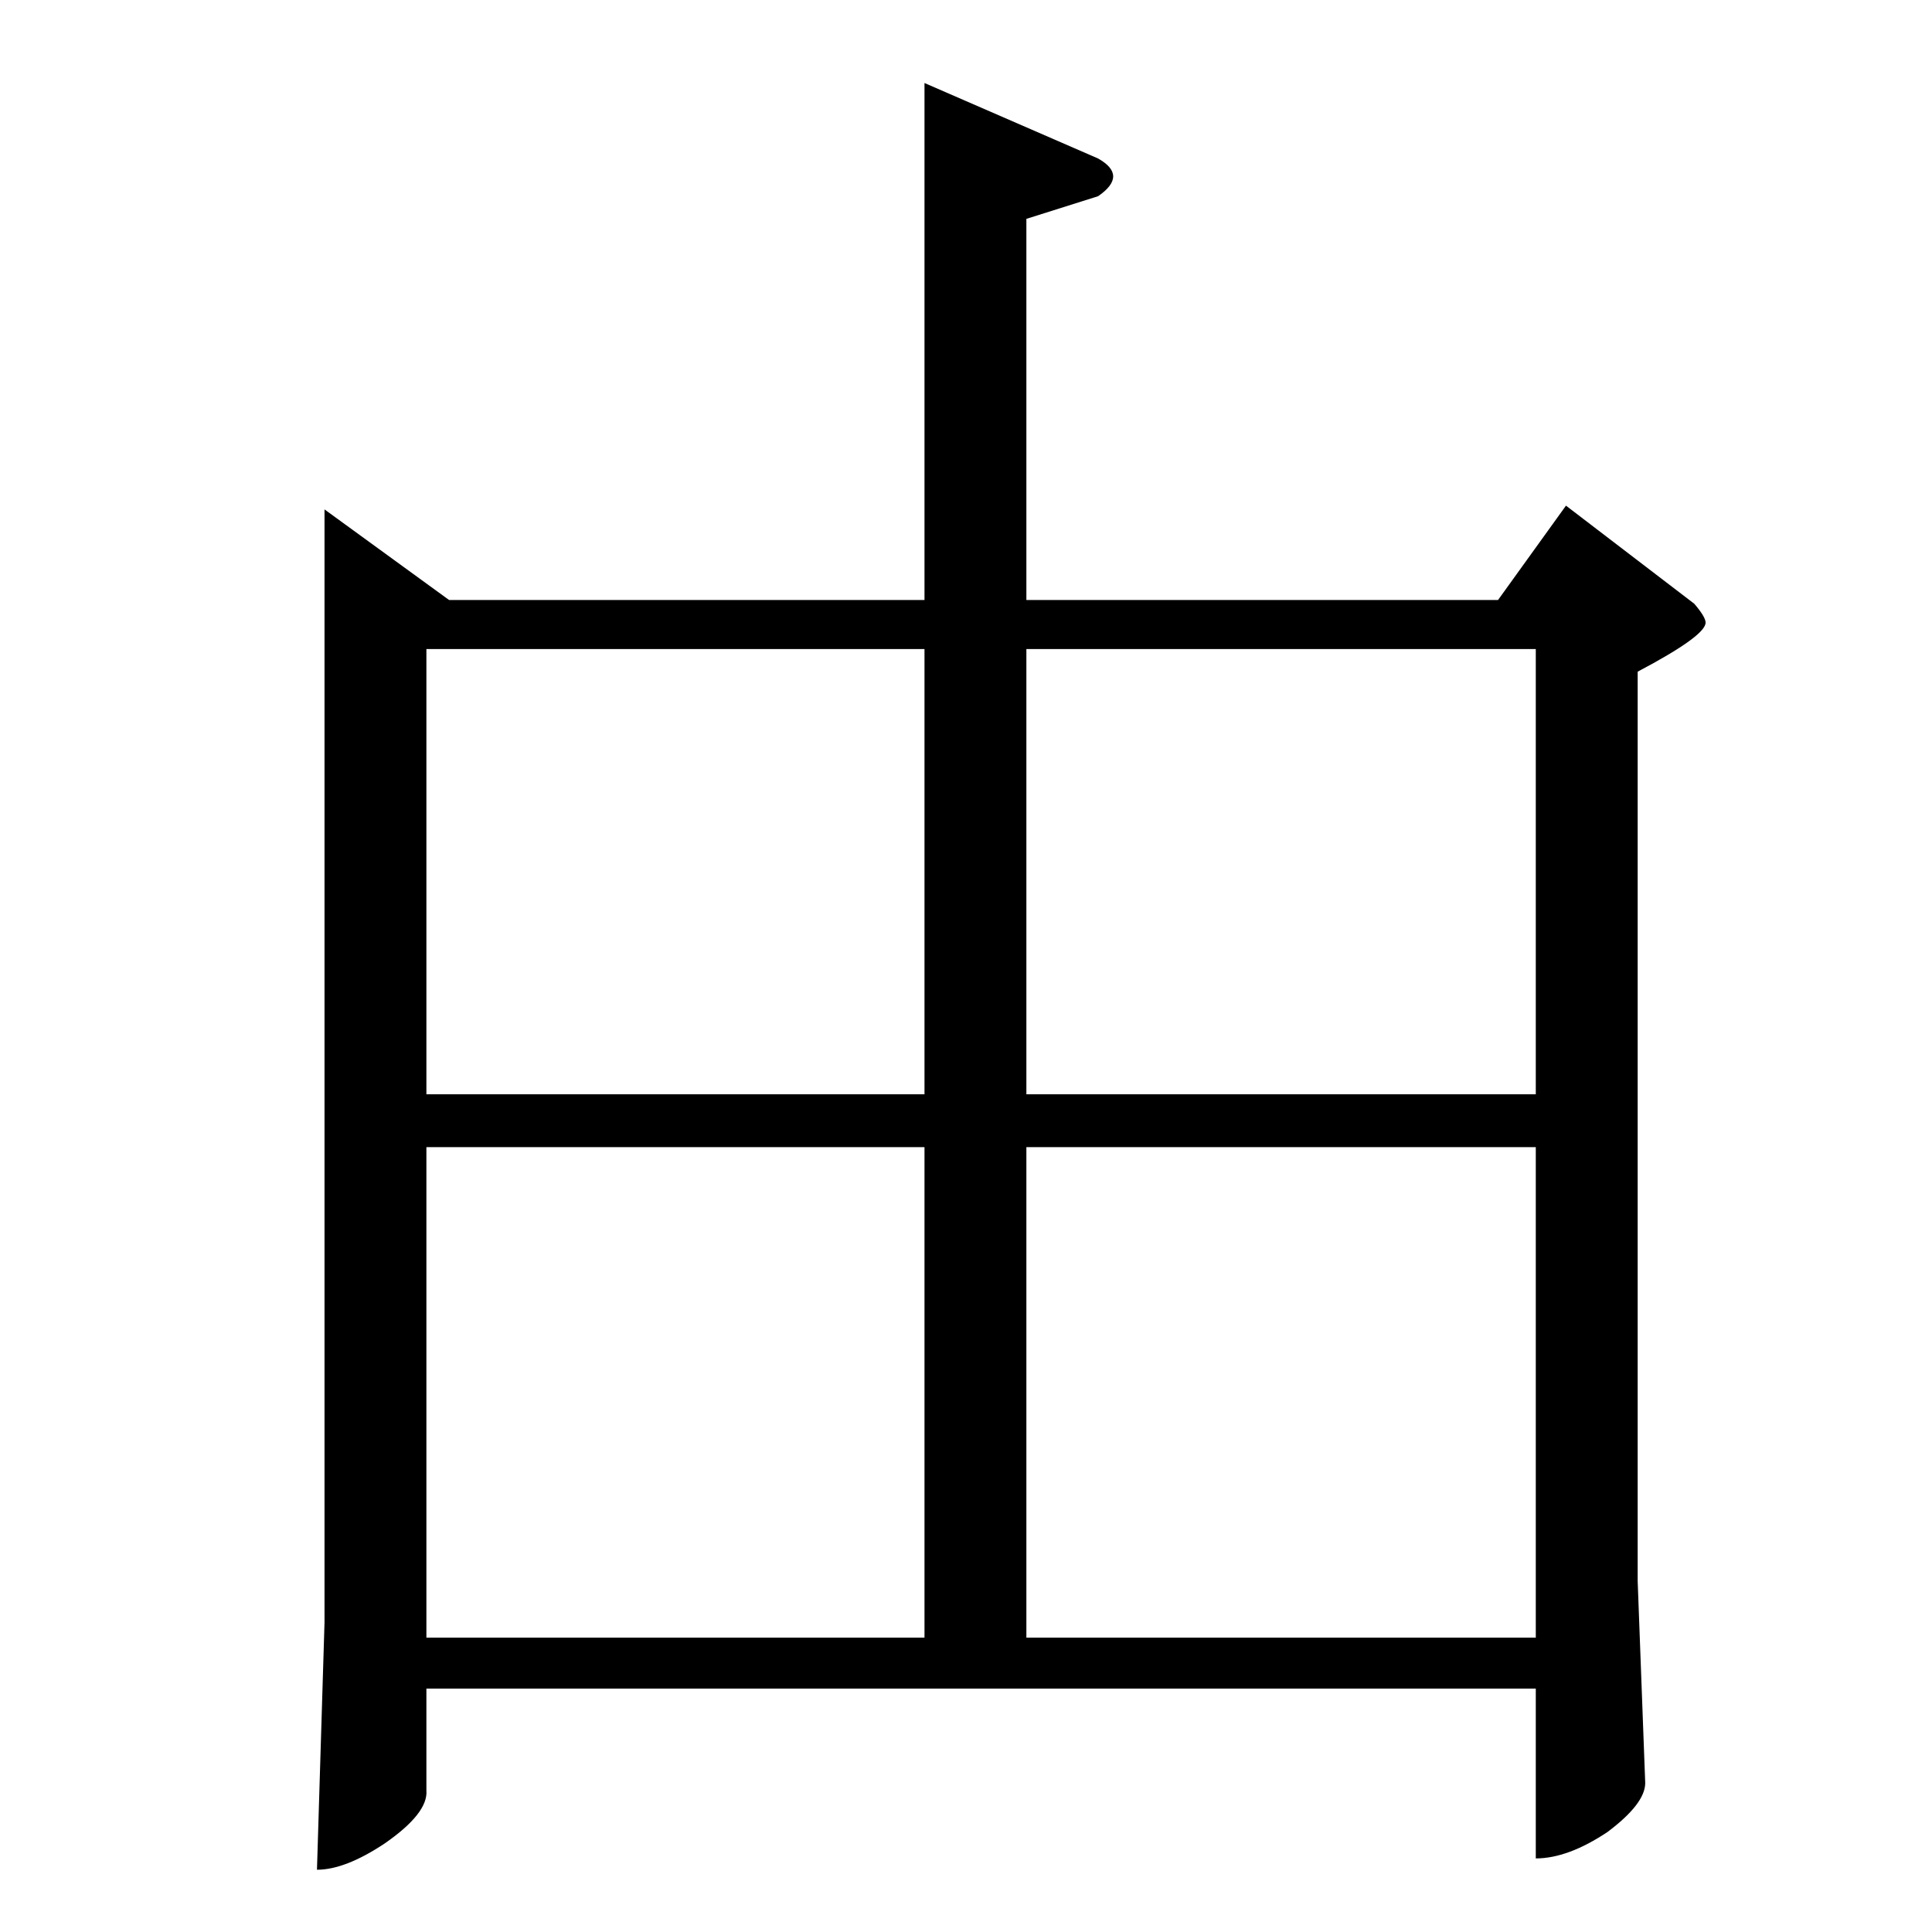 <?xml version="1.0" standalone="no"?>
<!DOCTYPE svg PUBLIC "-//W3C//DTD SVG 1.1//EN" "http://www.w3.org/Graphics/SVG/1.1/DTD/svg11.dtd" >
<svg xmlns="http://www.w3.org/2000/svg" xmlns:xlink="http://www.w3.org/1999/xlink" version="1.1" viewBox="0 -205 1024 1024">
  <g transform="matrix(1 0 0 -1 0 819)">
   <path fill="currentColor"
d="M172 754l66 -48h252v274l92 -40q16 -9 0 -20l-38 -12v-202h250l36 50l68 -52q6 -7 6 -10q0 -7 -36 -26v-482l4 -107q0 -11 -20 -26q-21 -14 -38 -14v90h-588v-54q1 -12 -22 -28q-21 -14 -36 -14l4 131v590v0v0zM226 156h264v260h-264v-260v0v0zM544 156h270v260h-270
v-260v0v0zM226 444h264v236h-264v-236v0v0zM544 680v-236h270v236h-270v0v0z" />
  </g>

</svg>

